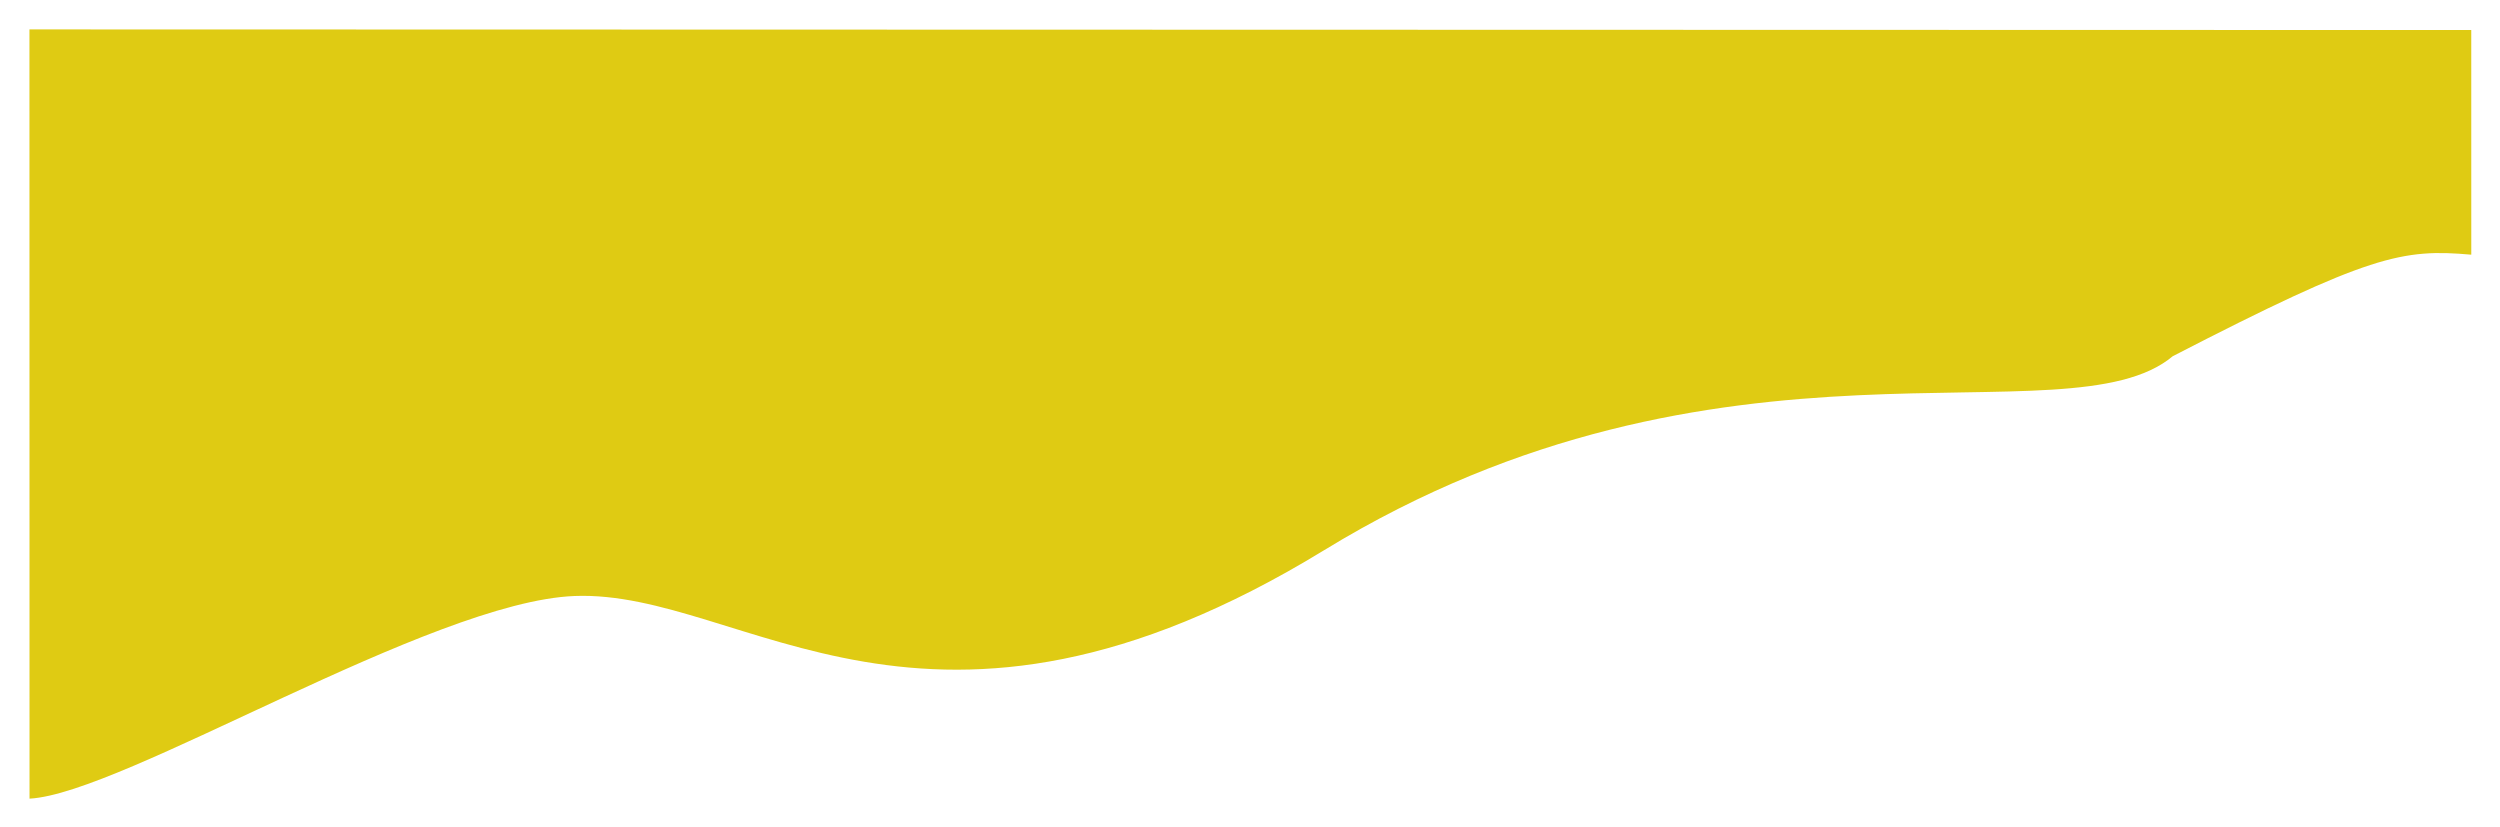 <svg width="2288" height="757" viewBox="0 0 2288 757" fill="none" xmlns="http://www.w3.org/2000/svg">
<g filter="url(#filter0_d)">
<path d="M530.849 524.458C399.158 529.574 117.385 705.531 32.017 709.923L31.947 5.923L2266.7 6.485L2266.72 212.082C2203.73 206.574 2174.04 211.877 1993.5 305C1896.89 385.997 1580.48 260.169 1216.89 482.507C853.302 704.846 686.163 518.425 530.849 524.458Z" fill="#DFCB13"/>
</g>
<defs>
<filter id="filter0_d" x="0.947" y="0.923" width="2286.78" height="756" filterUnits="userSpaceOnUse" color-interpolation-filters="sRGB">
<feFlood flood-opacity="0" result="BackgroundImageFix"/>
<feColorMatrix in="SourceAlpha" type="matrix" values="0 0 0 0 0 0 0 0 0 0 0 0 0 0 0 0 0 0 127 0" result="hardAlpha"/>
<feOffset dx="-5" dy="21"/>
<feGaussianBlur stdDeviation="13"/>
<feColorMatrix type="matrix" values="0 0 0 0 0 0 0 0 0 0 0 0 0 0 0 0 0 0 0.04 0"/>
<feBlend mode="normal" in2="BackgroundImageFix" result="effect1_dropShadow"/>
<feBlend mode="normal" in="SourceGraphic" in2="effect1_dropShadow" result="shape"/>
</filter>
</defs>
</svg>

